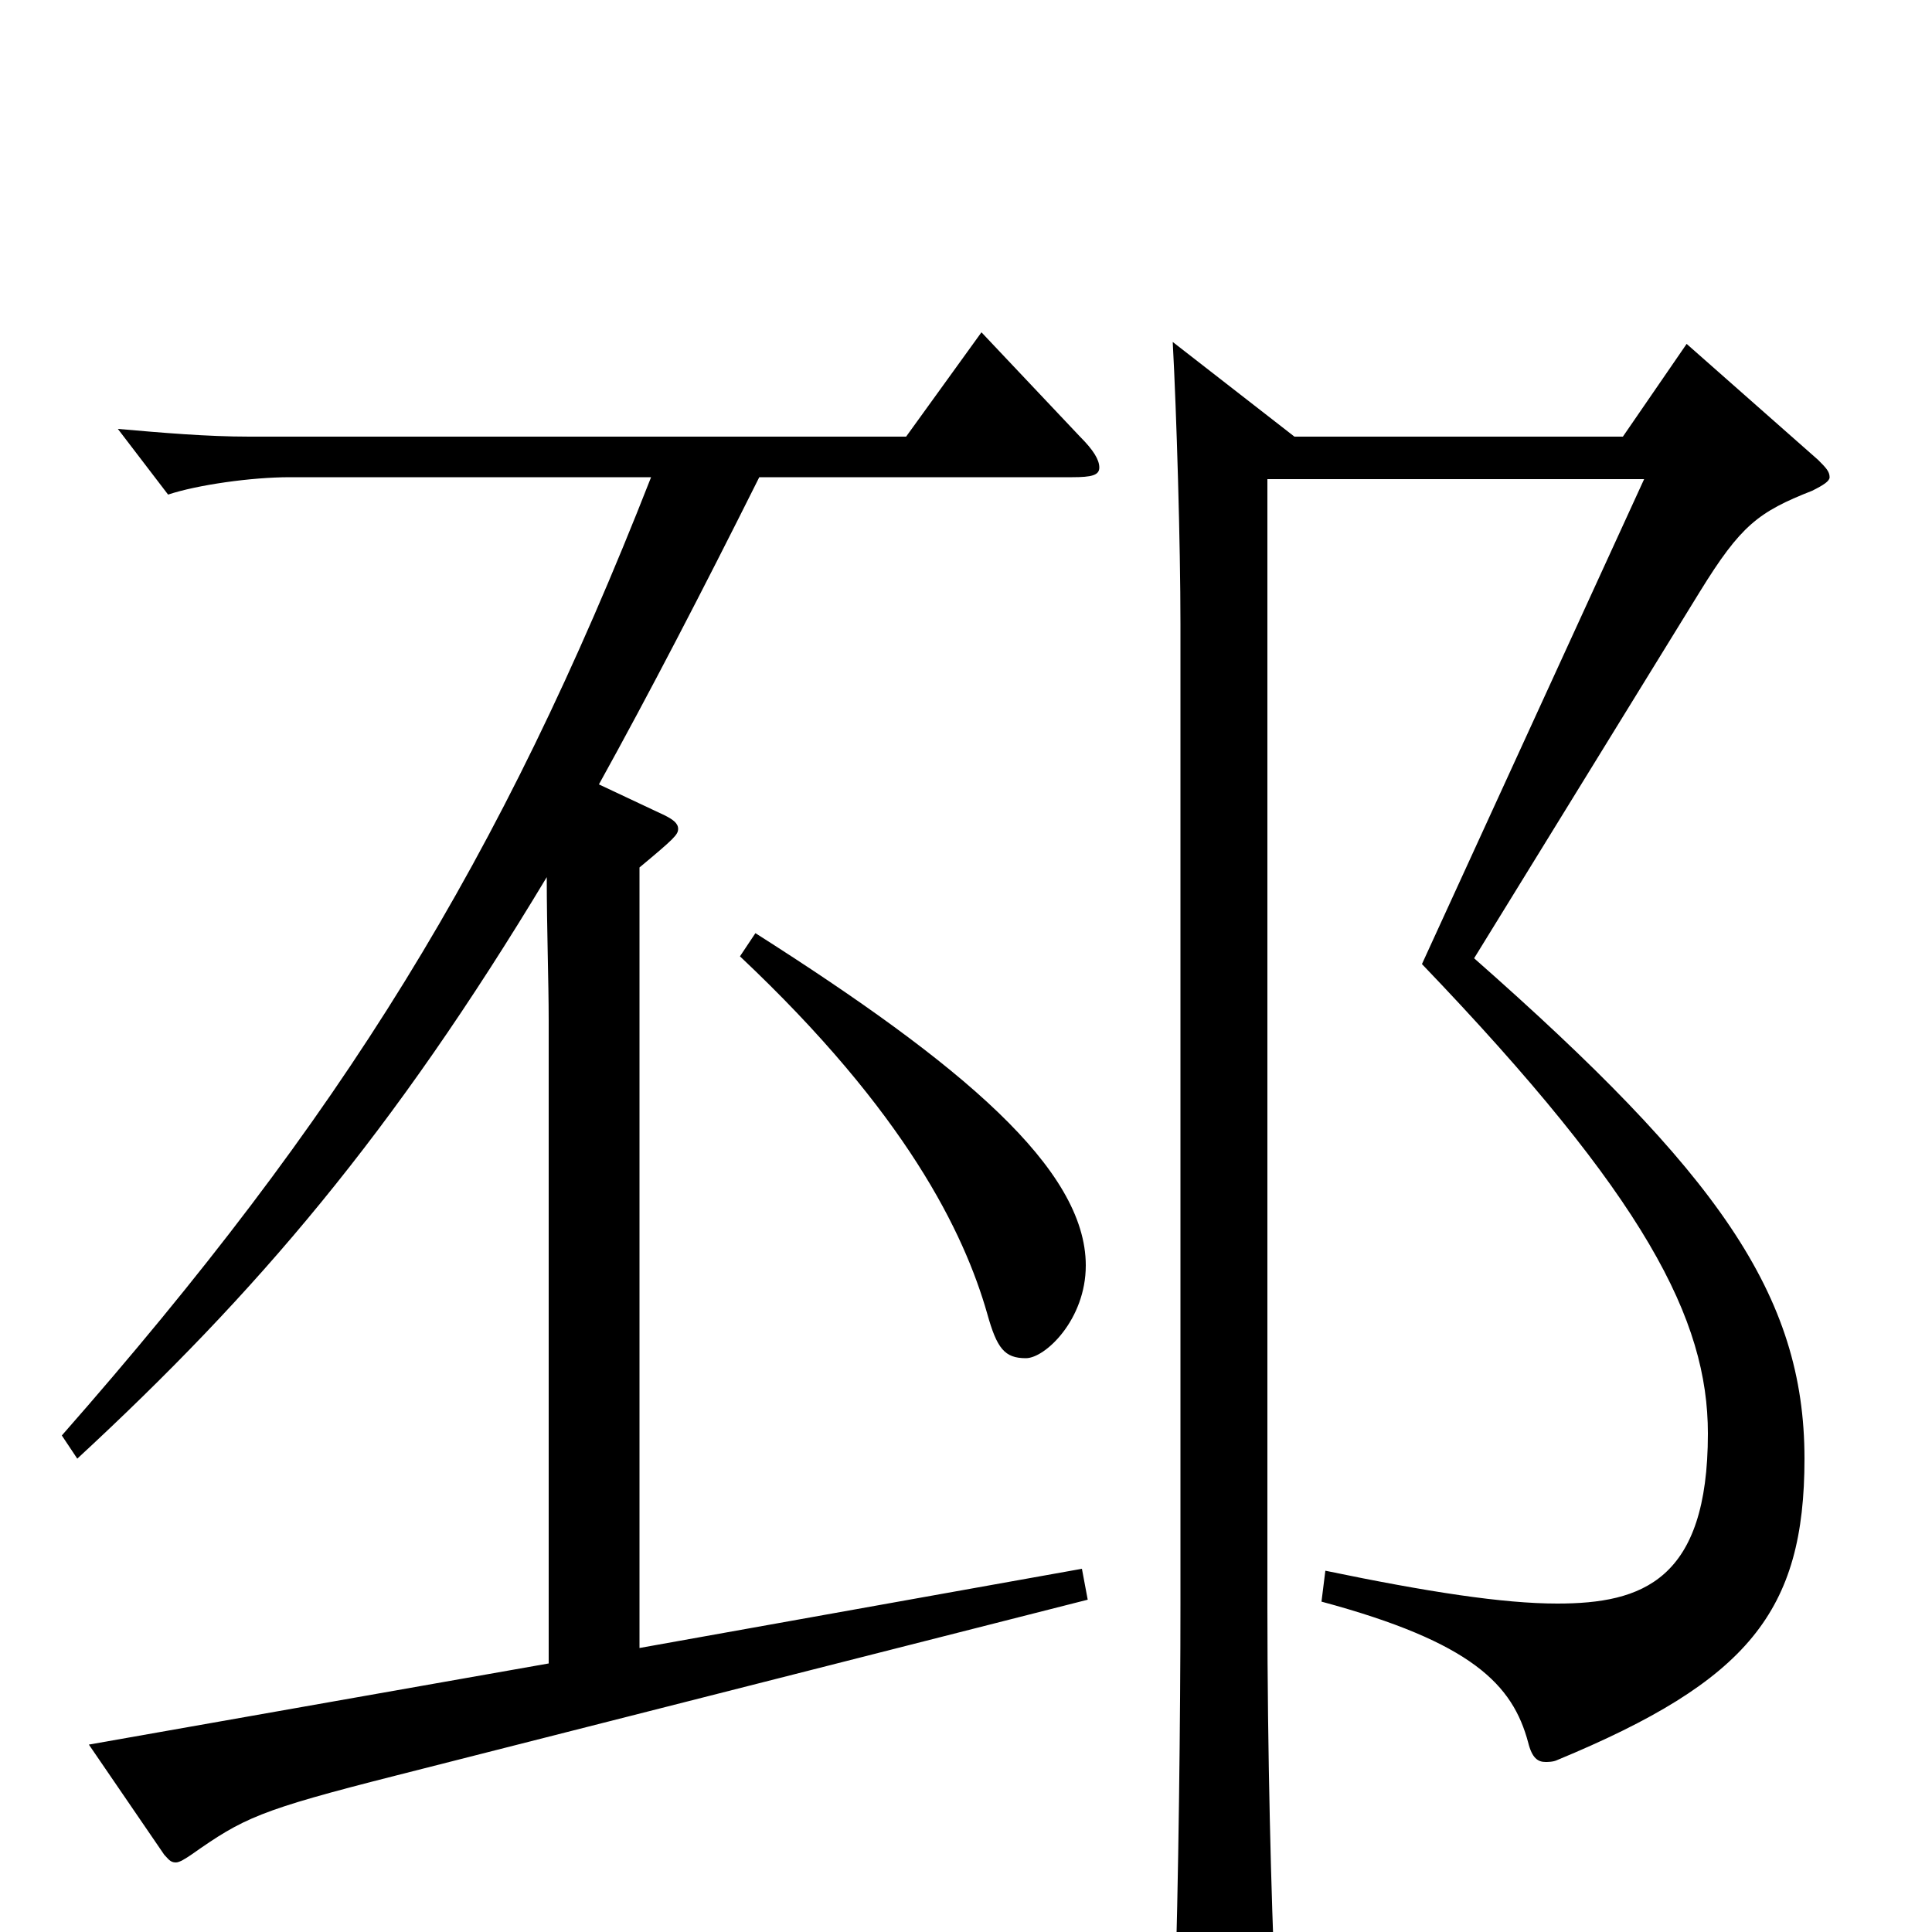 <svg xmlns="http://www.w3.org/2000/svg" viewBox="0 -1000 1000 1000">
	<path fill="#000000" d="M560 -188L331 -147V-551C349 -566 351 -568 351 -571C351 -574 348 -576 344 -578L310 -594C336 -641 363 -693 393 -753H555C565 -753 569 -754 569 -758C569 -762 566 -767 559 -774L508 -828L469 -774H129C107 -774 84 -776 61 -778L87 -744C102 -749 130 -753 150 -753H337C259 -554 177 -422 32 -257L40 -245C133 -331 203 -413 283 -546C283 -519 284 -492 284 -472V-139L46 -97L85 -40C87 -38 88 -36 91 -36C93 -36 96 -38 99 -40C126 -59 134 -63 205 -81L563 -172ZM383 -505C469 -424 499 -362 511 -320C516 -302 520 -297 531 -297C541 -297 562 -317 562 -345C562 -395 498 -449 391 -517ZM873 -822L840 -774H670L607 -823C609 -786 611 -718 611 -677V-170C611 -113 610 -23 608 36V45C608 60 610 66 617 66C621 66 627 64 635 60C656 51 660 48 660 34V28C658 -17 656 -92 656 -168V-752H851L736 -501C852 -380 884 -317 884 -258C884 -182 850 -170 806 -170C778 -170 739 -176 686 -187L684 -171C762 -150 783 -128 791 -98C793 -90 796 -88 800 -88C801 -88 804 -88 806 -89C905 -130 934 -166 934 -245C934 -330 889 -393 763 -504L880 -694C901 -728 910 -735 938 -746C944 -749 947 -751 947 -753C947 -756 945 -758 941 -762Z"/>
</svg>